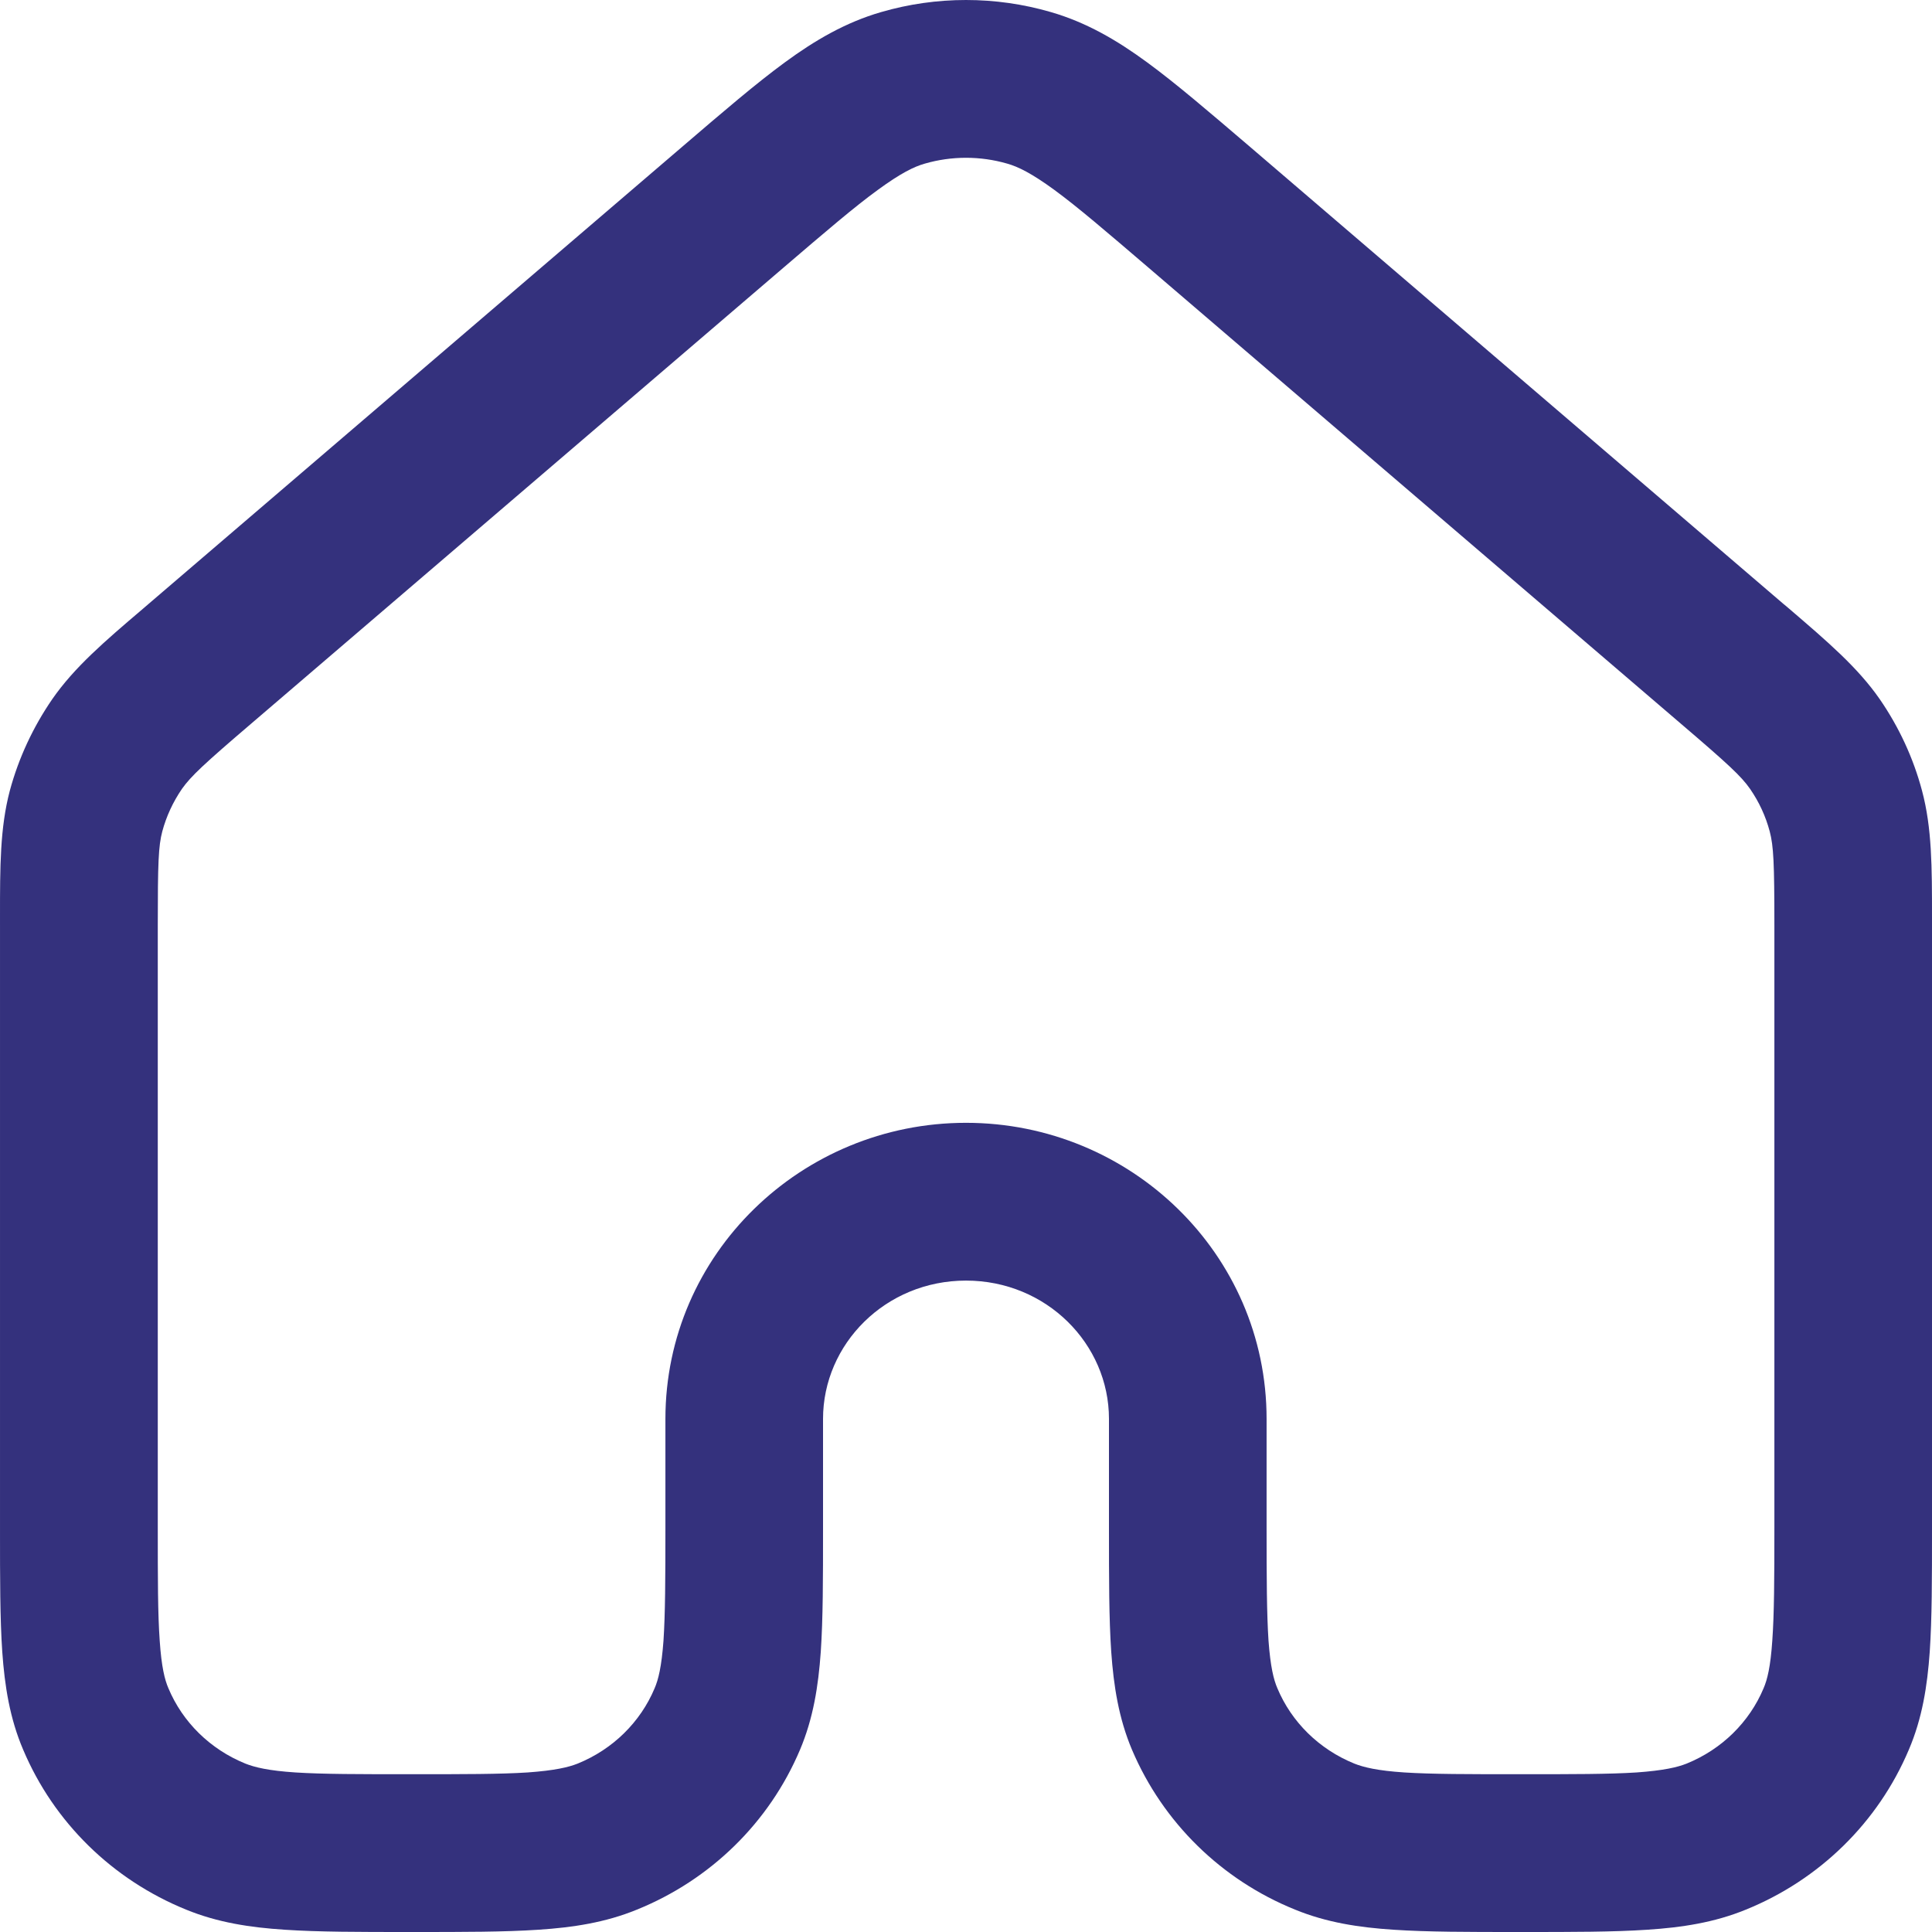 <svg xmlns="http://www.w3.org/2000/svg" width="12" height="12" viewBox="0 0 12 12" fill="none">
  <path fill-rule="evenodd" clip-rule="evenodd" d="M6.255 1.016C6.089 0.968 5.911 0.968 5.745 1.016C5.677 1.035 5.594 1.076 5.453 1.179C5.307 1.285 5.131 1.436 4.868 1.661L1.561 4.494C1.265 4.747 1.186 4.821 1.13 4.9C1.074 4.982 1.033 5.071 1.008 5.164C0.984 5.255 0.98 5.359 0.98 5.746L0.98 9.487C0.98 9.808 0.98 10.024 0.992 10.191C1.003 10.353 1.023 10.433 1.046 10.486C1.134 10.696 1.305 10.865 1.524 10.954C1.582 10.977 1.667 10.998 1.835 11.009C2.007 11.02 2.228 11.02 2.556 11.02C2.883 11.02 3.105 11.02 3.277 11.009C3.445 10.997 3.53 10.977 3.588 10.954C3.807 10.865 3.978 10.696 4.066 10.486C4.089 10.433 4.109 10.353 4.121 10.191C4.132 10.024 4.133 9.808 4.133 9.487V8.813C4.133 7.788 4.979 6.974 6 6.974C7.022 6.974 7.867 7.788 7.867 8.813V9.487C7.867 9.808 7.868 10.024 7.879 10.191C7.891 10.353 7.911 10.433 7.934 10.486C8.022 10.696 8.193 10.865 8.412 10.954C8.47 10.977 8.555 10.998 8.723 11.009C8.895 11.02 9.116 11.02 9.444 11.02C9.771 11.02 9.993 11.02 10.165 11.009C10.333 10.997 10.418 10.977 10.476 10.954C10.695 10.865 10.866 10.696 10.954 10.486C10.977 10.433 10.997 10.353 11.008 10.191C11.02 10.024 11.021 9.808 11.021 9.487V5.746C11.021 5.36 11.016 5.255 10.992 5.164C10.967 5.07 10.926 4.981 10.87 4.9C10.815 4.821 10.735 4.747 10.439 4.494L7.133 1.662C6.87 1.437 6.694 1.286 6.548 1.179C6.407 1.076 6.323 1.035 6.255 1.016ZM5.473 0.075C5.817 -0.025 6.183 -0.025 6.527 0.075C6.748 0.139 6.938 0.25 7.126 0.388C7.306 0.52 7.511 0.696 7.757 0.906L11.076 3.75C11.089 3.76 11.101 3.771 11.113 3.781C11.353 3.987 11.538 4.145 11.675 4.342C11.795 4.516 11.884 4.708 11.938 4.911C12 5.143 12 5.386 12 5.697C12 5.713 12 5.729 12 5.746V9.503C12 9.803 12 10.053 11.986 10.259C11.971 10.473 11.939 10.674 11.856 10.868C11.665 11.32 11.3 11.676 10.844 11.861C10.649 11.941 10.447 11.972 10.23 11.986C10.022 12 9.767 12 9.46 12H9.427C9.12 12 8.866 12 8.657 11.986C8.441 11.972 8.239 11.941 8.044 11.861C7.588 11.677 7.223 11.32 7.031 10.868C6.949 10.674 6.917 10.473 6.902 10.259C6.888 10.054 6.888 9.804 6.888 9.504V8.813C6.888 8.348 6.5 7.954 6 7.954C5.5 7.954 5.112 8.348 5.112 8.813V9.503C5.112 9.803 5.112 10.053 5.098 10.259C5.083 10.473 5.051 10.674 4.969 10.868C4.778 11.32 4.413 11.676 3.956 11.861C3.761 11.941 3.559 11.972 3.343 11.986C3.134 12 2.879 12 2.572 12H2.54C2.233 12 1.978 12 1.77 11.986C1.553 11.972 1.351 11.941 1.156 11.861C0.7 11.676 0.335 11.32 0.144 10.868C0.061 10.674 0.029 10.473 0.014 10.259C3.42609e-05 10.054 3.84205e-05 9.804 4.3347e-05 9.504L4.35659e-05 5.746C4.35659e-05 5.728 3.23992e-05 5.71 2.13784e-05 5.693C-0 5.384 -0 5.142 0.061 4.911C0.116 4.707 0.206 4.515 0.325 4.342C0.462 4.145 0.647 3.986 0.888 3.781C0.9 3.771 0.912 3.76 0.924 3.75L4.245 0.905C4.49 0.695 4.694 0.52 4.874 0.388C5.062 0.25 5.252 0.139 5.473 0.075Z" fill="#34317D"/>
</svg>